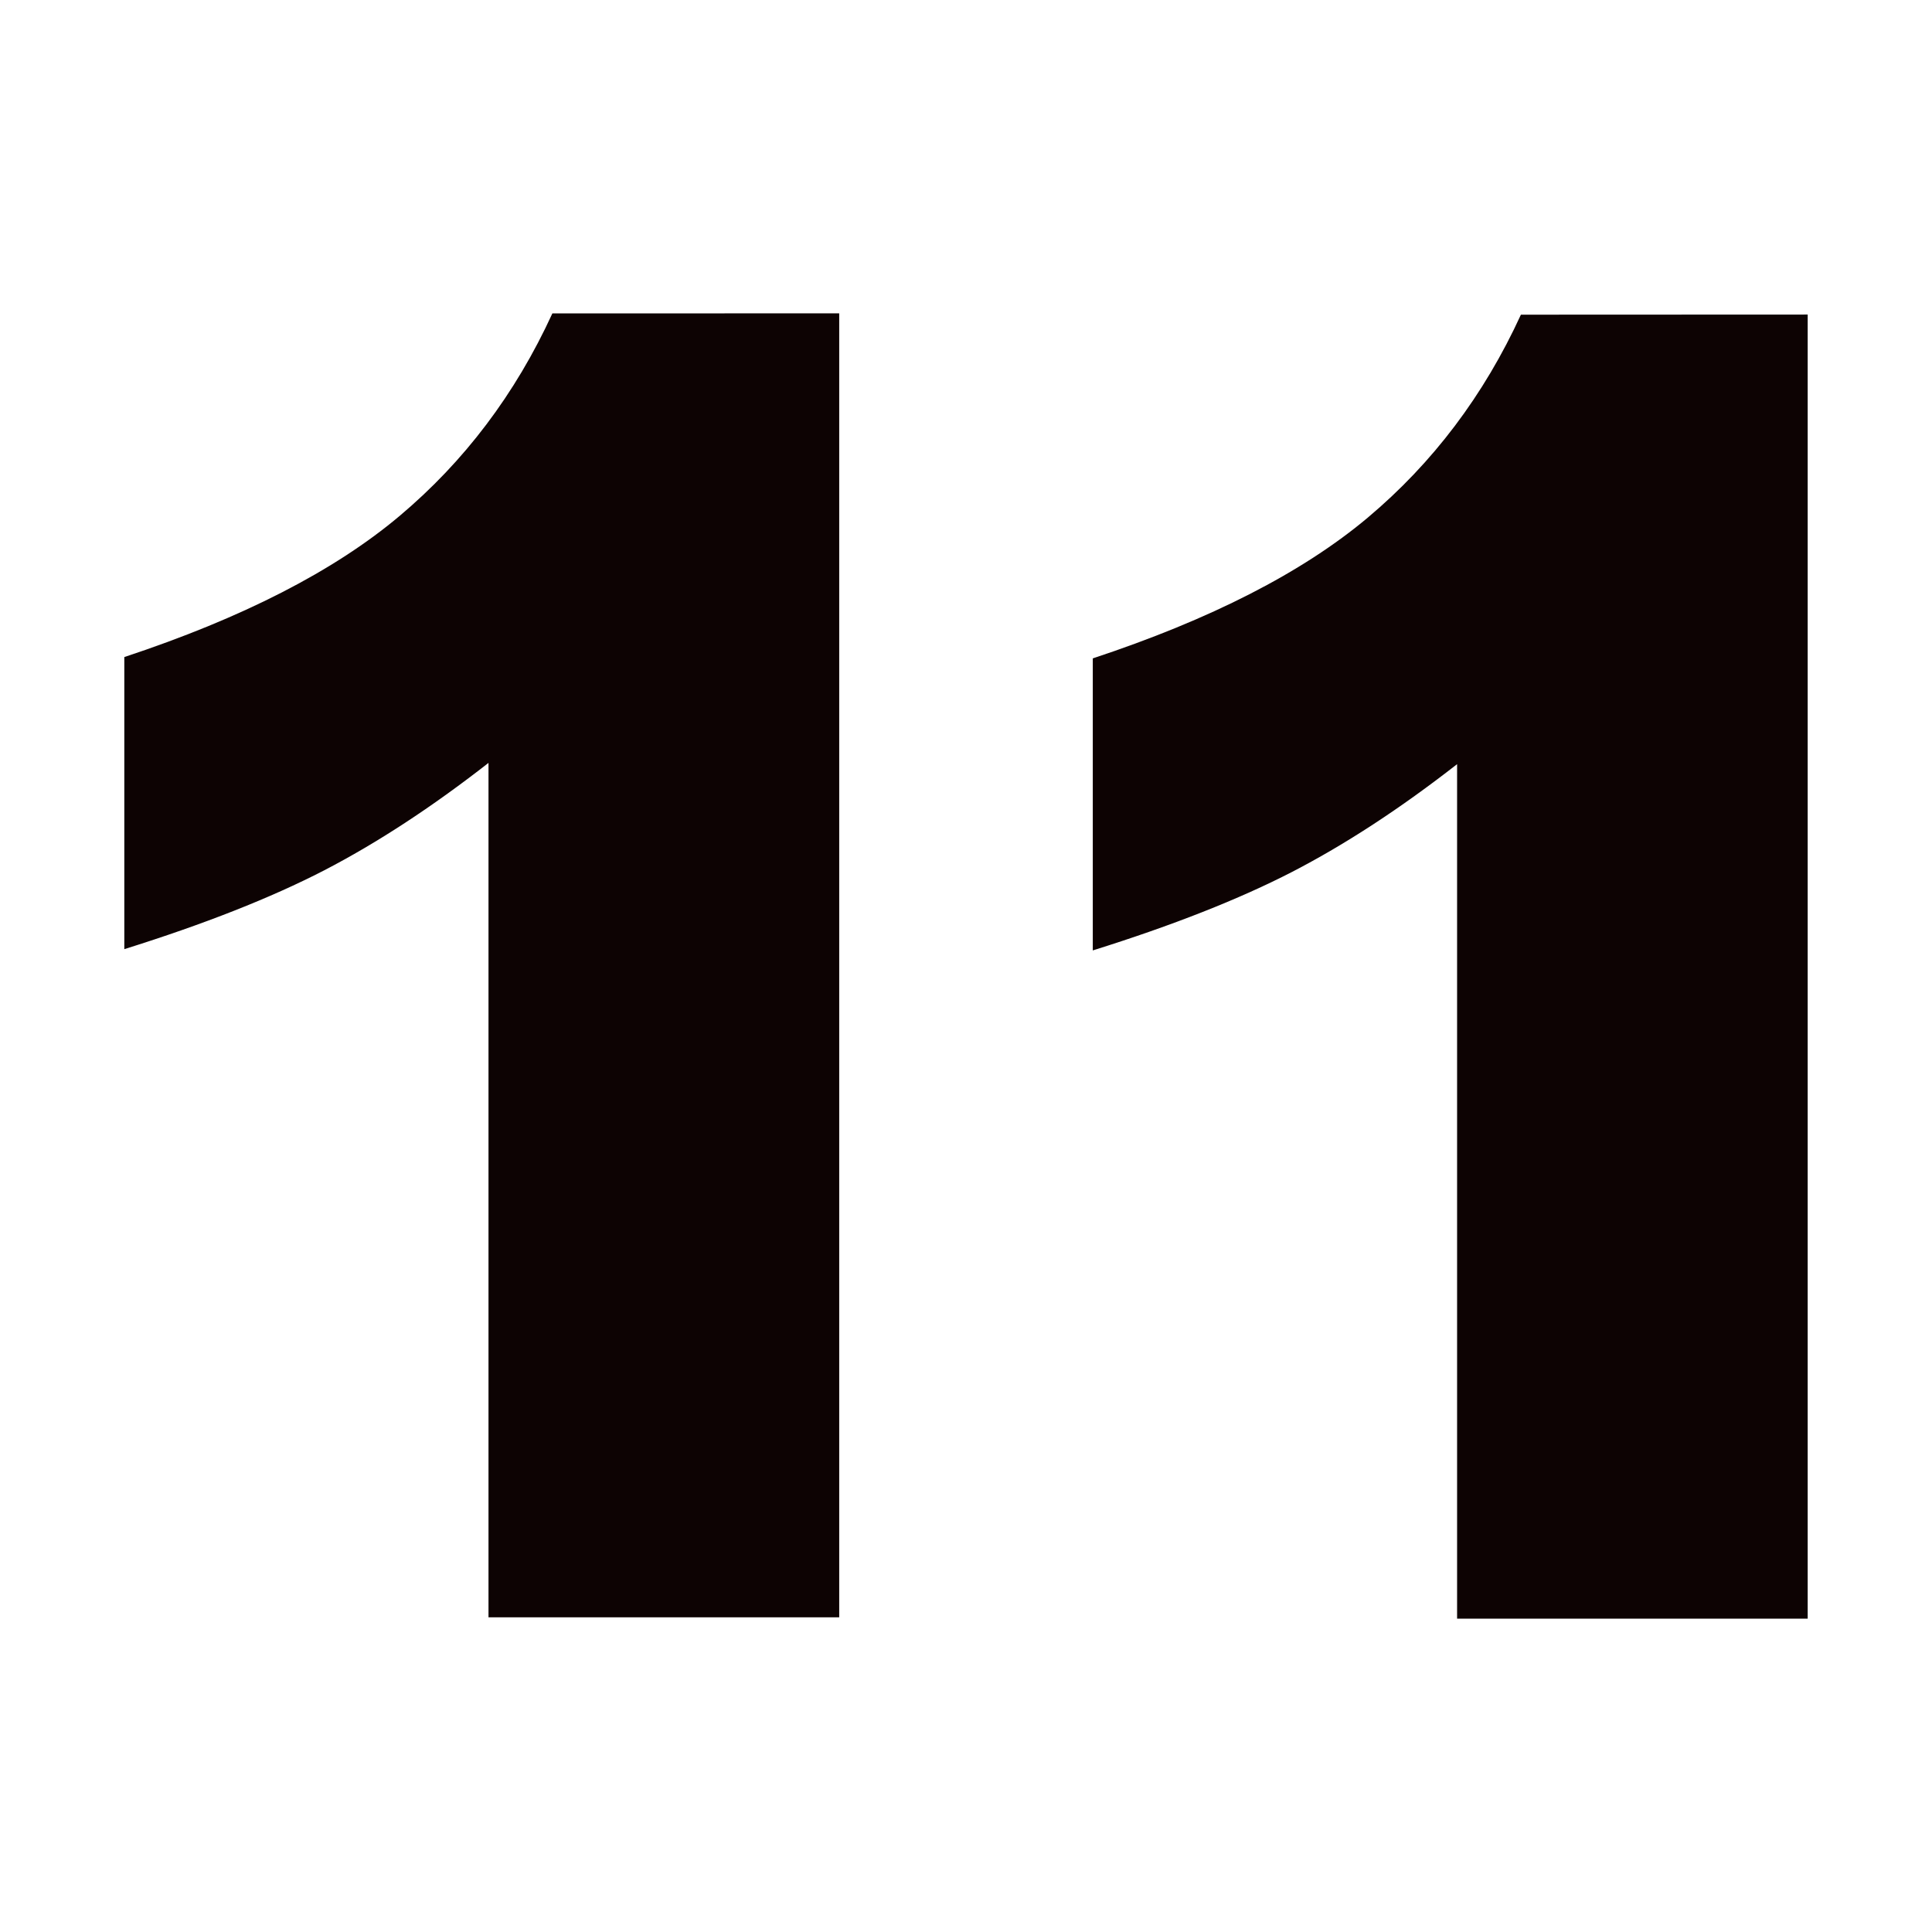<svg xmlns="http://www.w3.org/2000/svg" viewBox="0 0 32 32"><path fill="#0d0303" d="M13.9 5.19v21.598H8.091V12.636q-1.409 1.1-2.726 1.782-1.318.68-3.306 1.303v-4.838q2.932-.97 4.553-2.332 1.62-1.361 2.537-3.36zm16.041.02v21.6h-5.807V12.657q-1.41 1.1-2.728 1.782-1.318.68-3.306 1.303v-4.837q2.932-.97 4.554-2.331 1.62-1.362 2.537-3.362z" style="white-space:pre"/></svg>